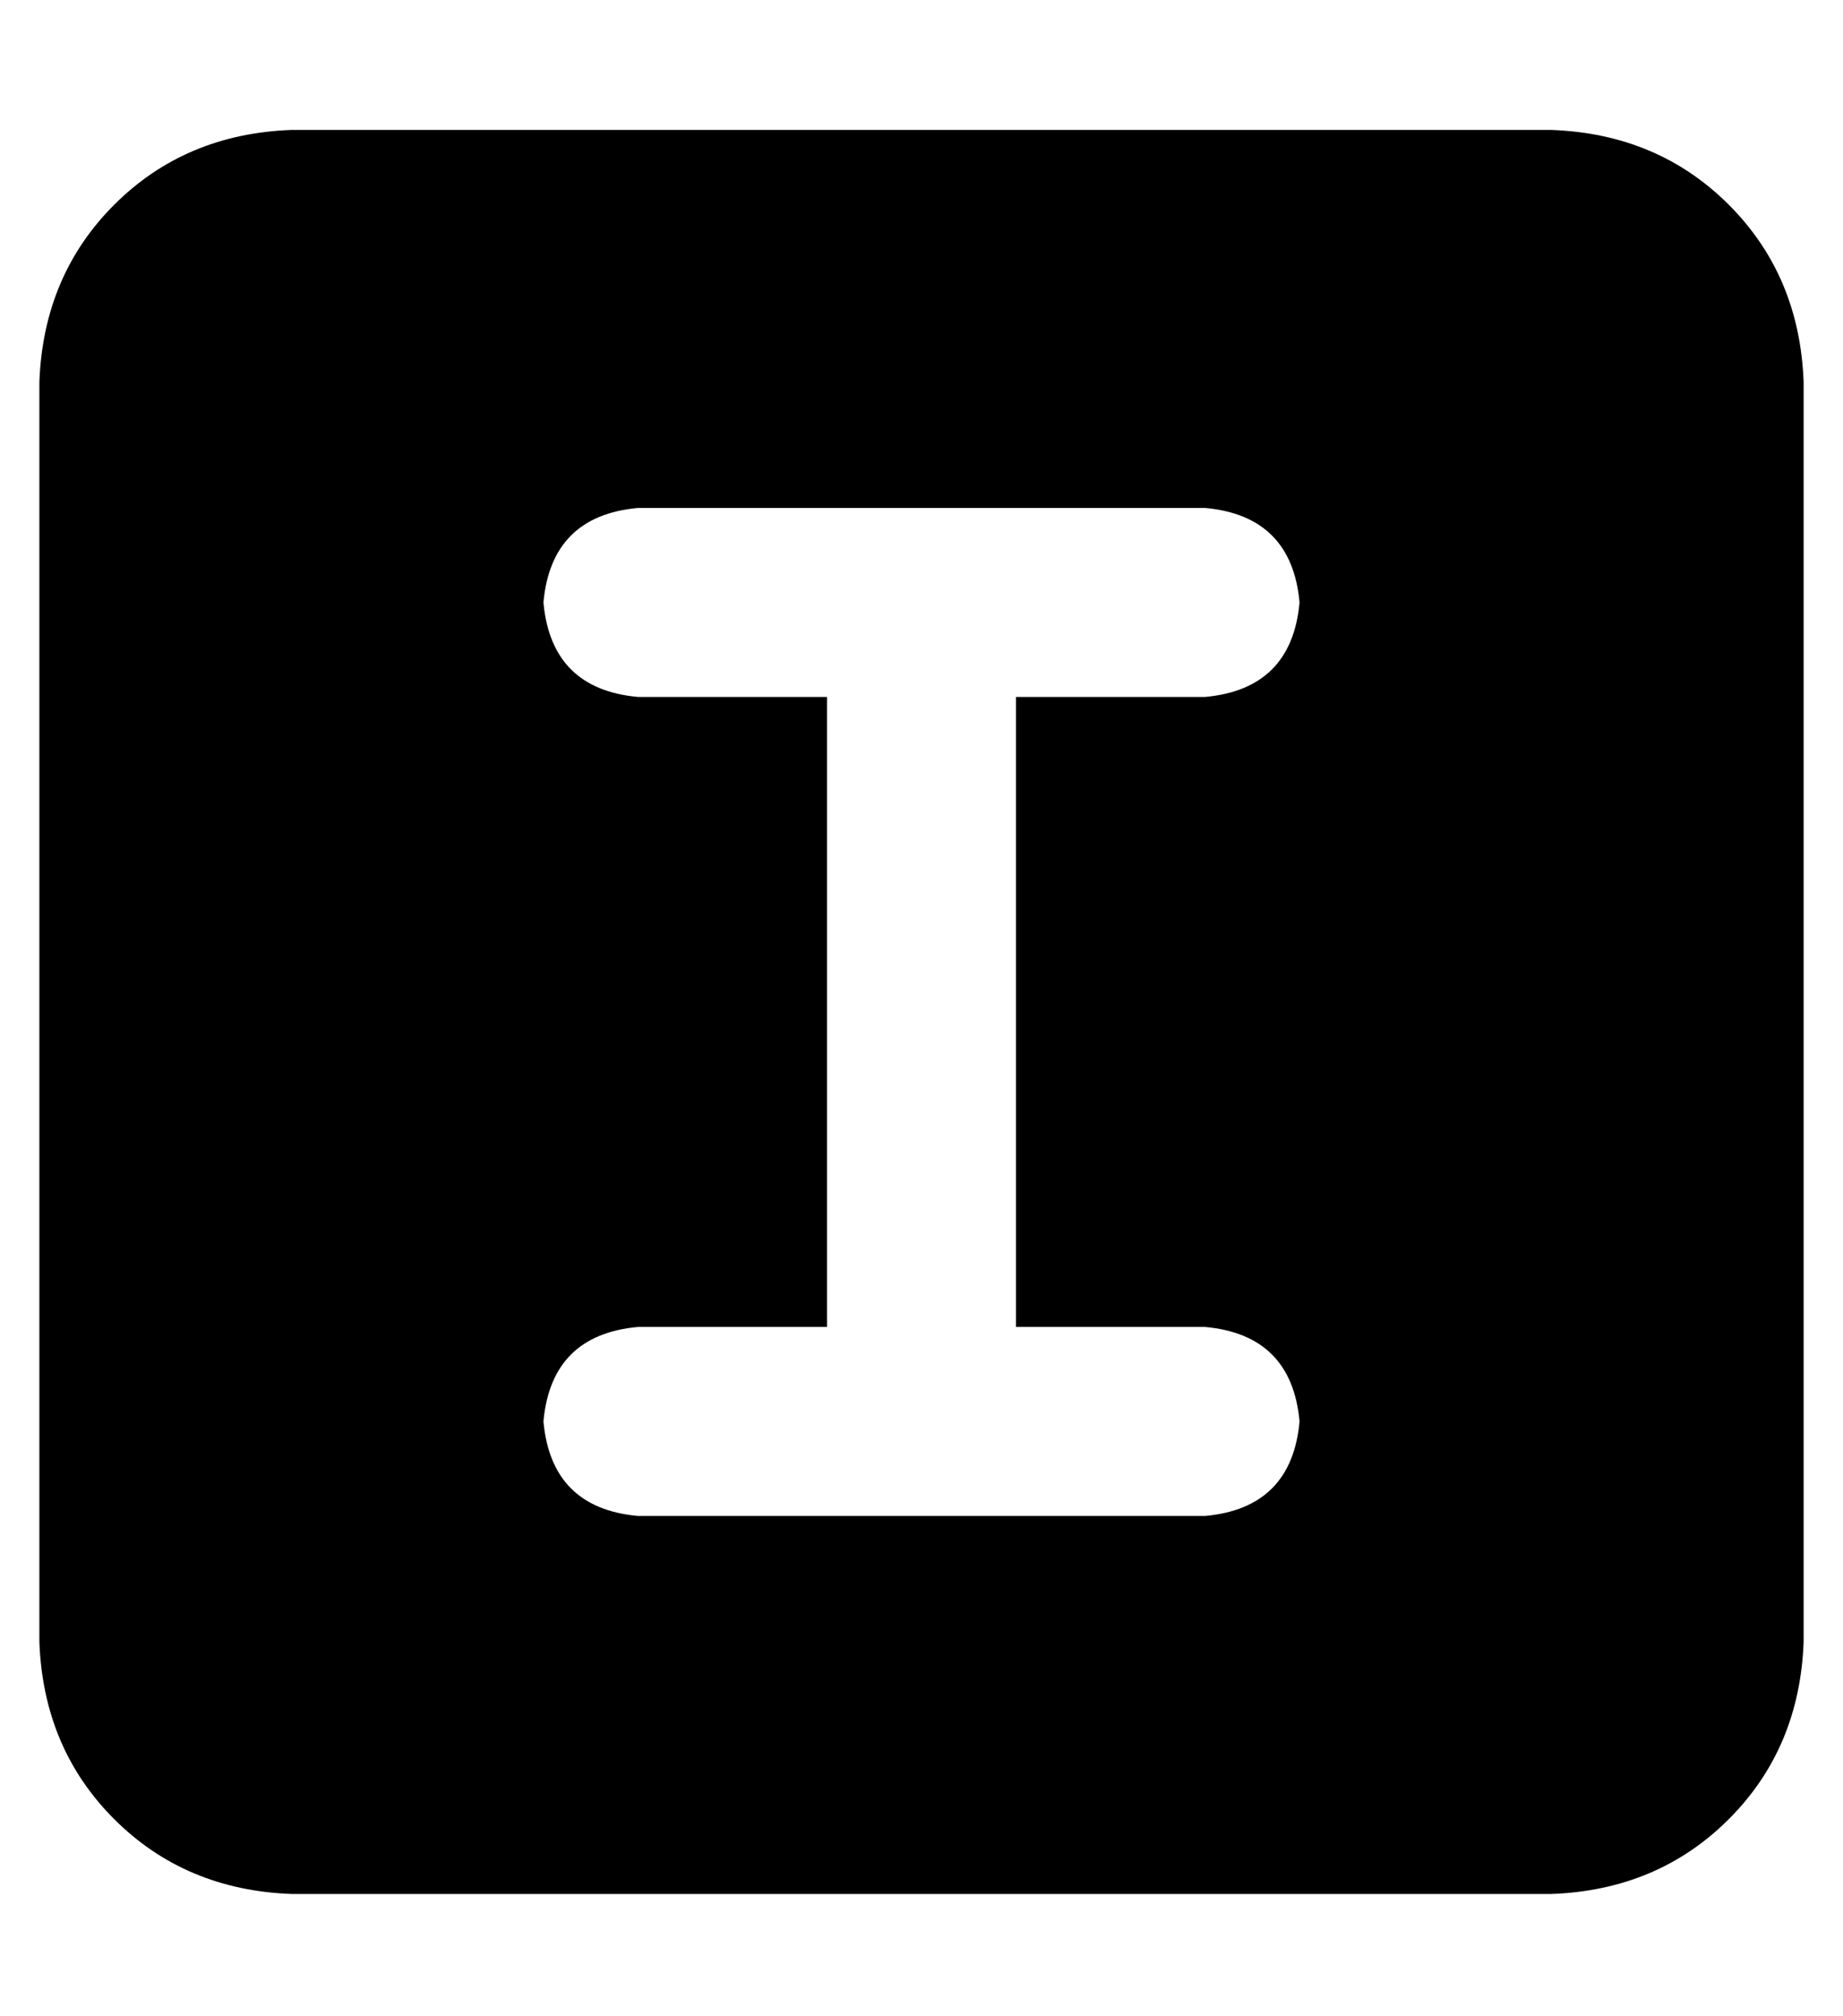 <?xml version="1.0" standalone="no"?>
<!DOCTYPE svg PUBLIC "-//W3C//DTD SVG 1.1//EN" "http://www.w3.org/Graphics/SVG/1.1/DTD/svg11.dtd" >
<svg xmlns="http://www.w3.org/2000/svg" xmlns:xlink="http://www.w3.org/1999/xlink" version="1.1" viewBox="-10 -40 468 512">
   <path fill="currentColor"
d="M64 -7q-27 1 -45 19v0v0q-18 18 -19 45v320v0q1 27 19 45t45 19h320v0q27 -1 45 -19t19 -45v-320v0q-1 -27 -19 -45t-45 -19h-320v0zM152 89h72h-72h144q22 2 24 24q-2 22 -24 24h-48v0v160v0h48v0q22 2 24 24q-2 22 -24 24h-144v0q-22 -2 -24 -24q2 -22 24 -24h48v0
v-160v0h-48v0q-22 -2 -24 -24q2 -22 24 -24v0z" />
</svg>
